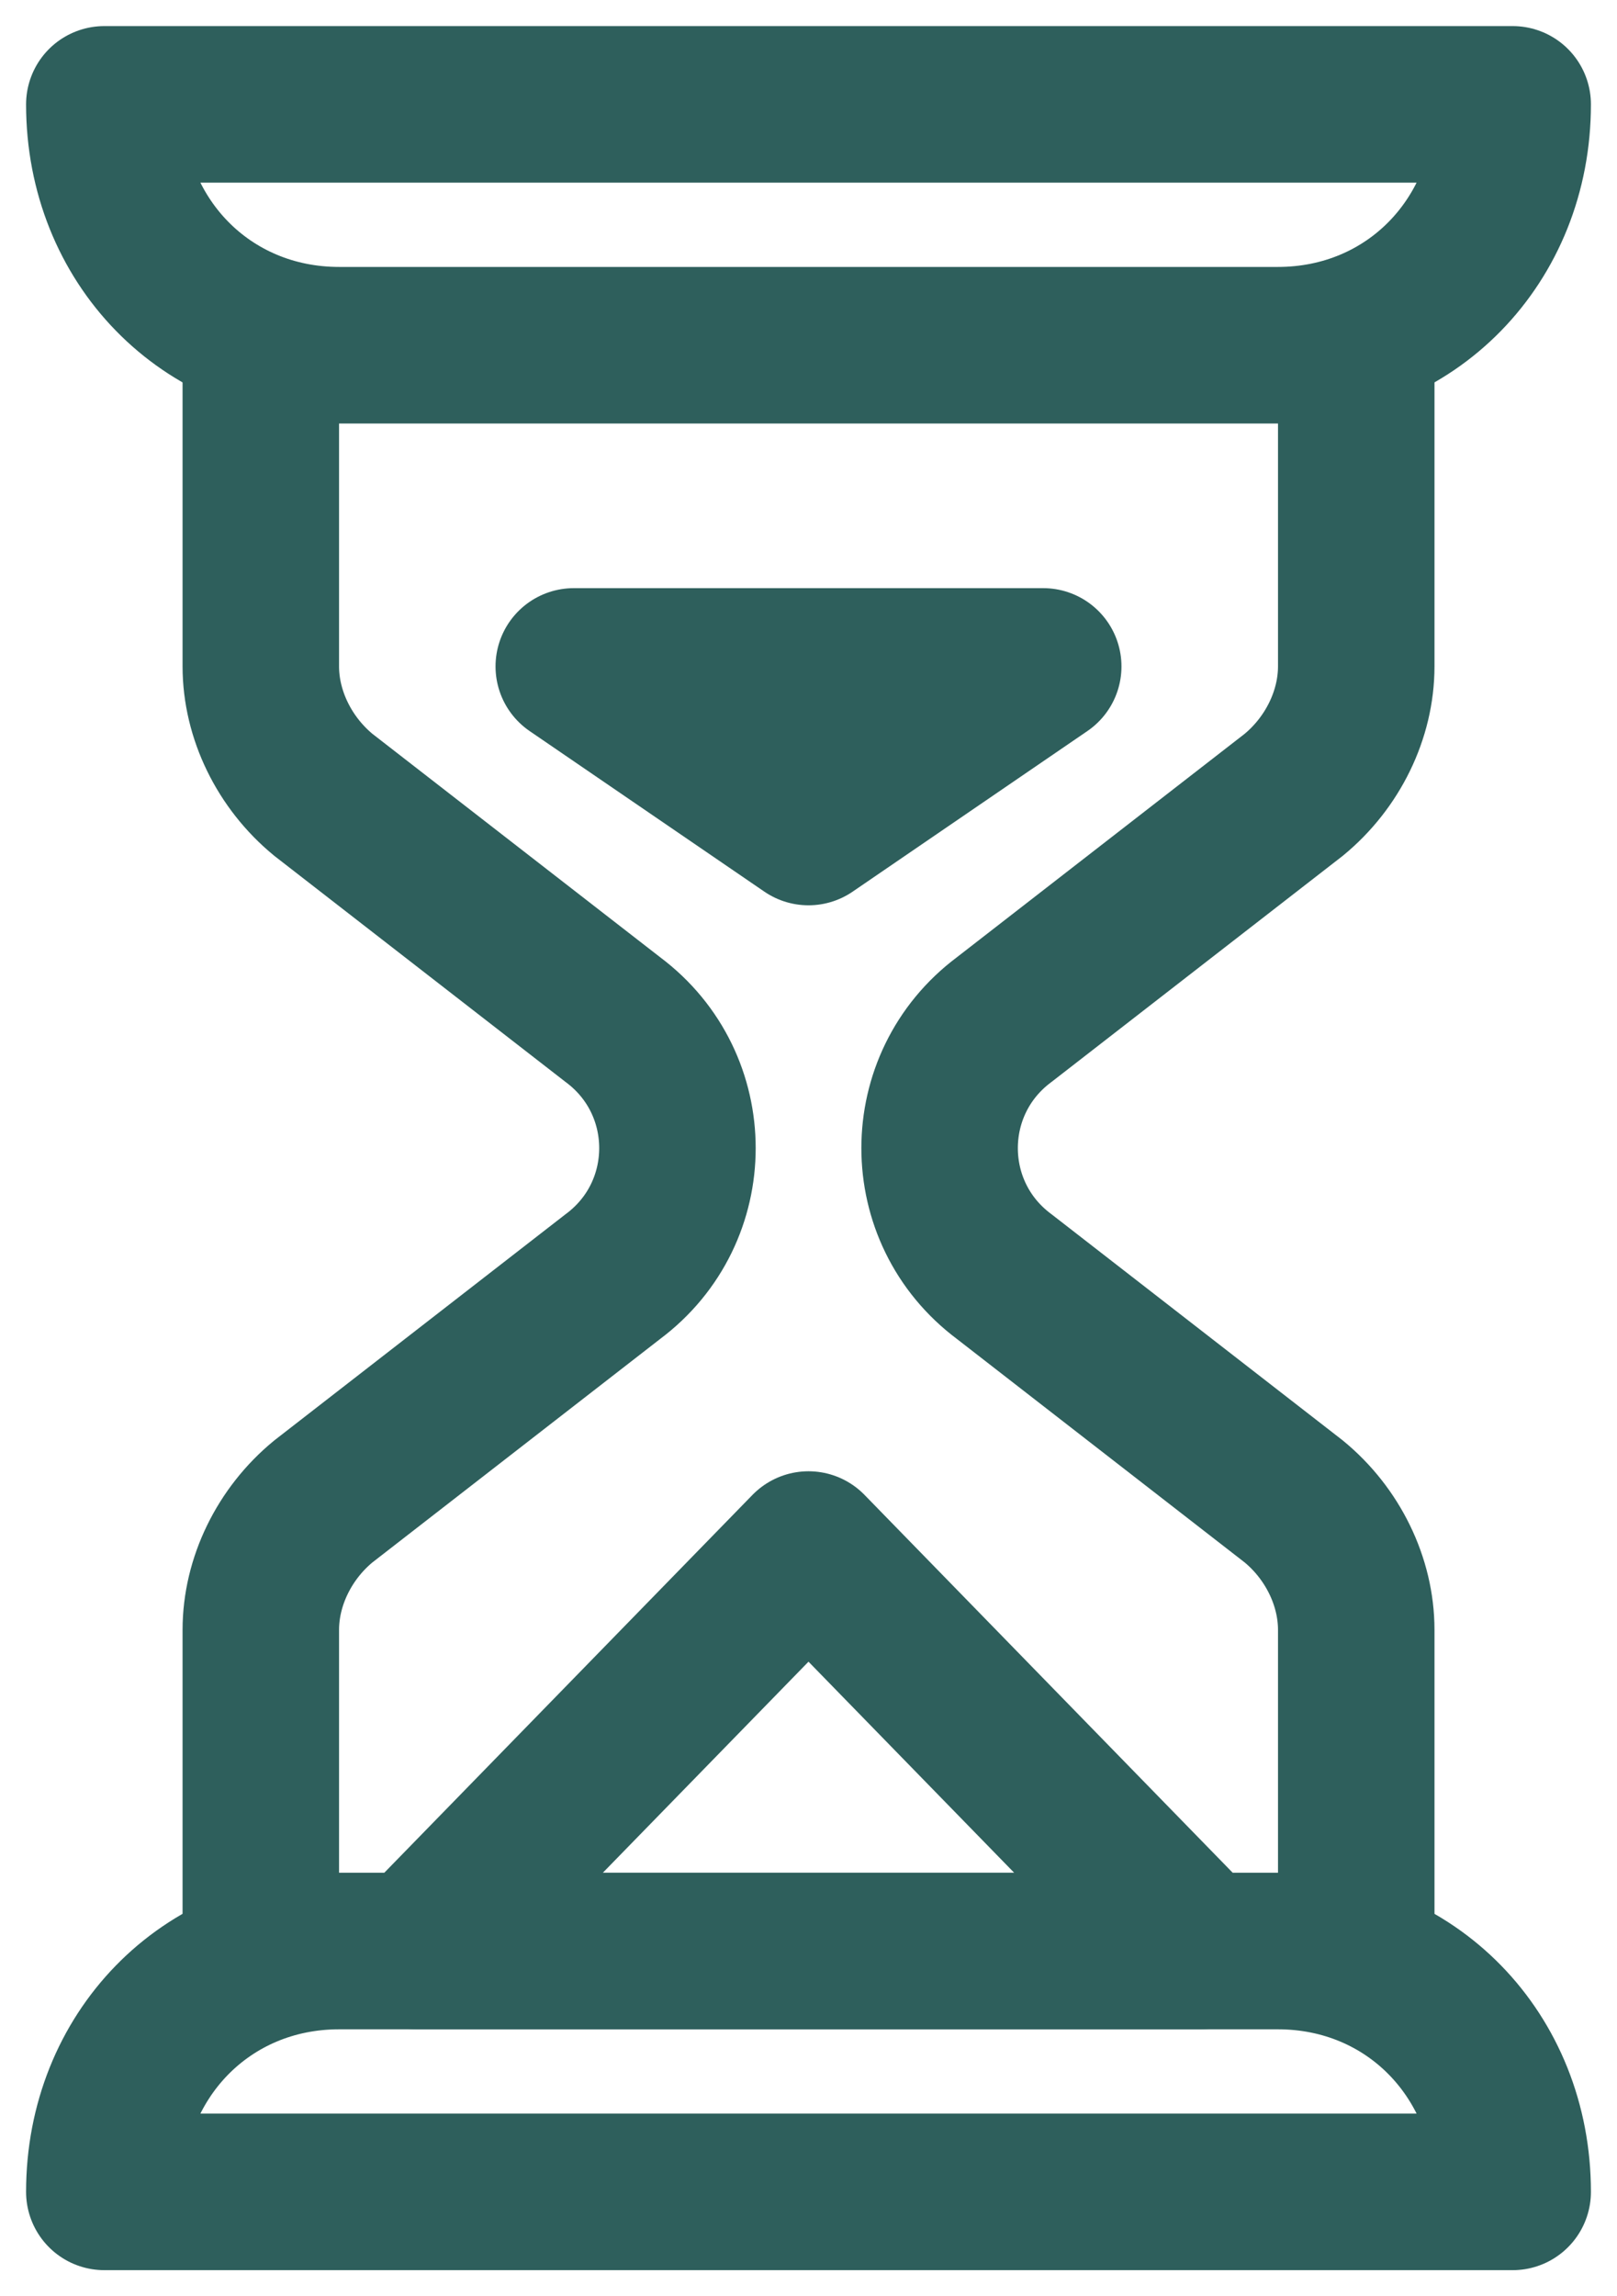 <svg width="31" height="44" viewBox="0 0 31 44" fill="none" xmlns="http://www.w3.org/2000/svg">
<path d="M24.5 6.615H6.5C3.95 6.615 2 4.615 2 2H29C29 4.615 27.05 6.615 24.5 6.615Z" stroke="#2E5F5C" stroke-width="3" stroke-miterlimit="10" stroke-linecap="round" stroke-linejoin="round"/>
<path d="M6.5 37.385H24.5C27.05 37.385 29 39.385 29 42H2C2 39.385 3.95 37.385 6.5 37.385Z" stroke="#2E5F5C" stroke-width="3" stroke-miterlimit="10" stroke-linecap="round" stroke-linejoin="round"/>
<path d="M26.001 37.385V31.231C26.001 30.308 25.551 29.384 24.801 28.769L19.251 24.461C17.601 23.231 17.601 20.769 19.251 19.538L24.801 15.231C25.551 14.615 26.001 13.692 26.001 12.769V6.615" stroke="#2E5F5C" stroke-width="3" stroke-miterlimit="10" stroke-linecap="round" stroke-linejoin="round"/>
<path d="M5 6.615V12.769C5 13.692 5.45 14.615 6.2 15.231L11.75 19.538C13.4 20.769 13.4 23.231 11.75 24.461L6.2 28.769C5.45 29.384 5 30.308 5 31.231V37.385" stroke="#2E5F5C" stroke-width="3" stroke-miterlimit="10" stroke-linecap="round" stroke-linejoin="round"/>
<path d="M8 37.385L15.5 29.692L23 37.385H8Z" stroke="#2E5F5C" stroke-width="3" stroke-miterlimit="10" stroke-linecap="round" stroke-linejoin="round"/>
<path d="M15.5 15.847L11 12.77H20L15.5 15.847Z" stroke="#2E5F5C" stroke-width="3" stroke-miterlimit="10" stroke-linecap="round" stroke-linejoin="round"/>
</svg>
